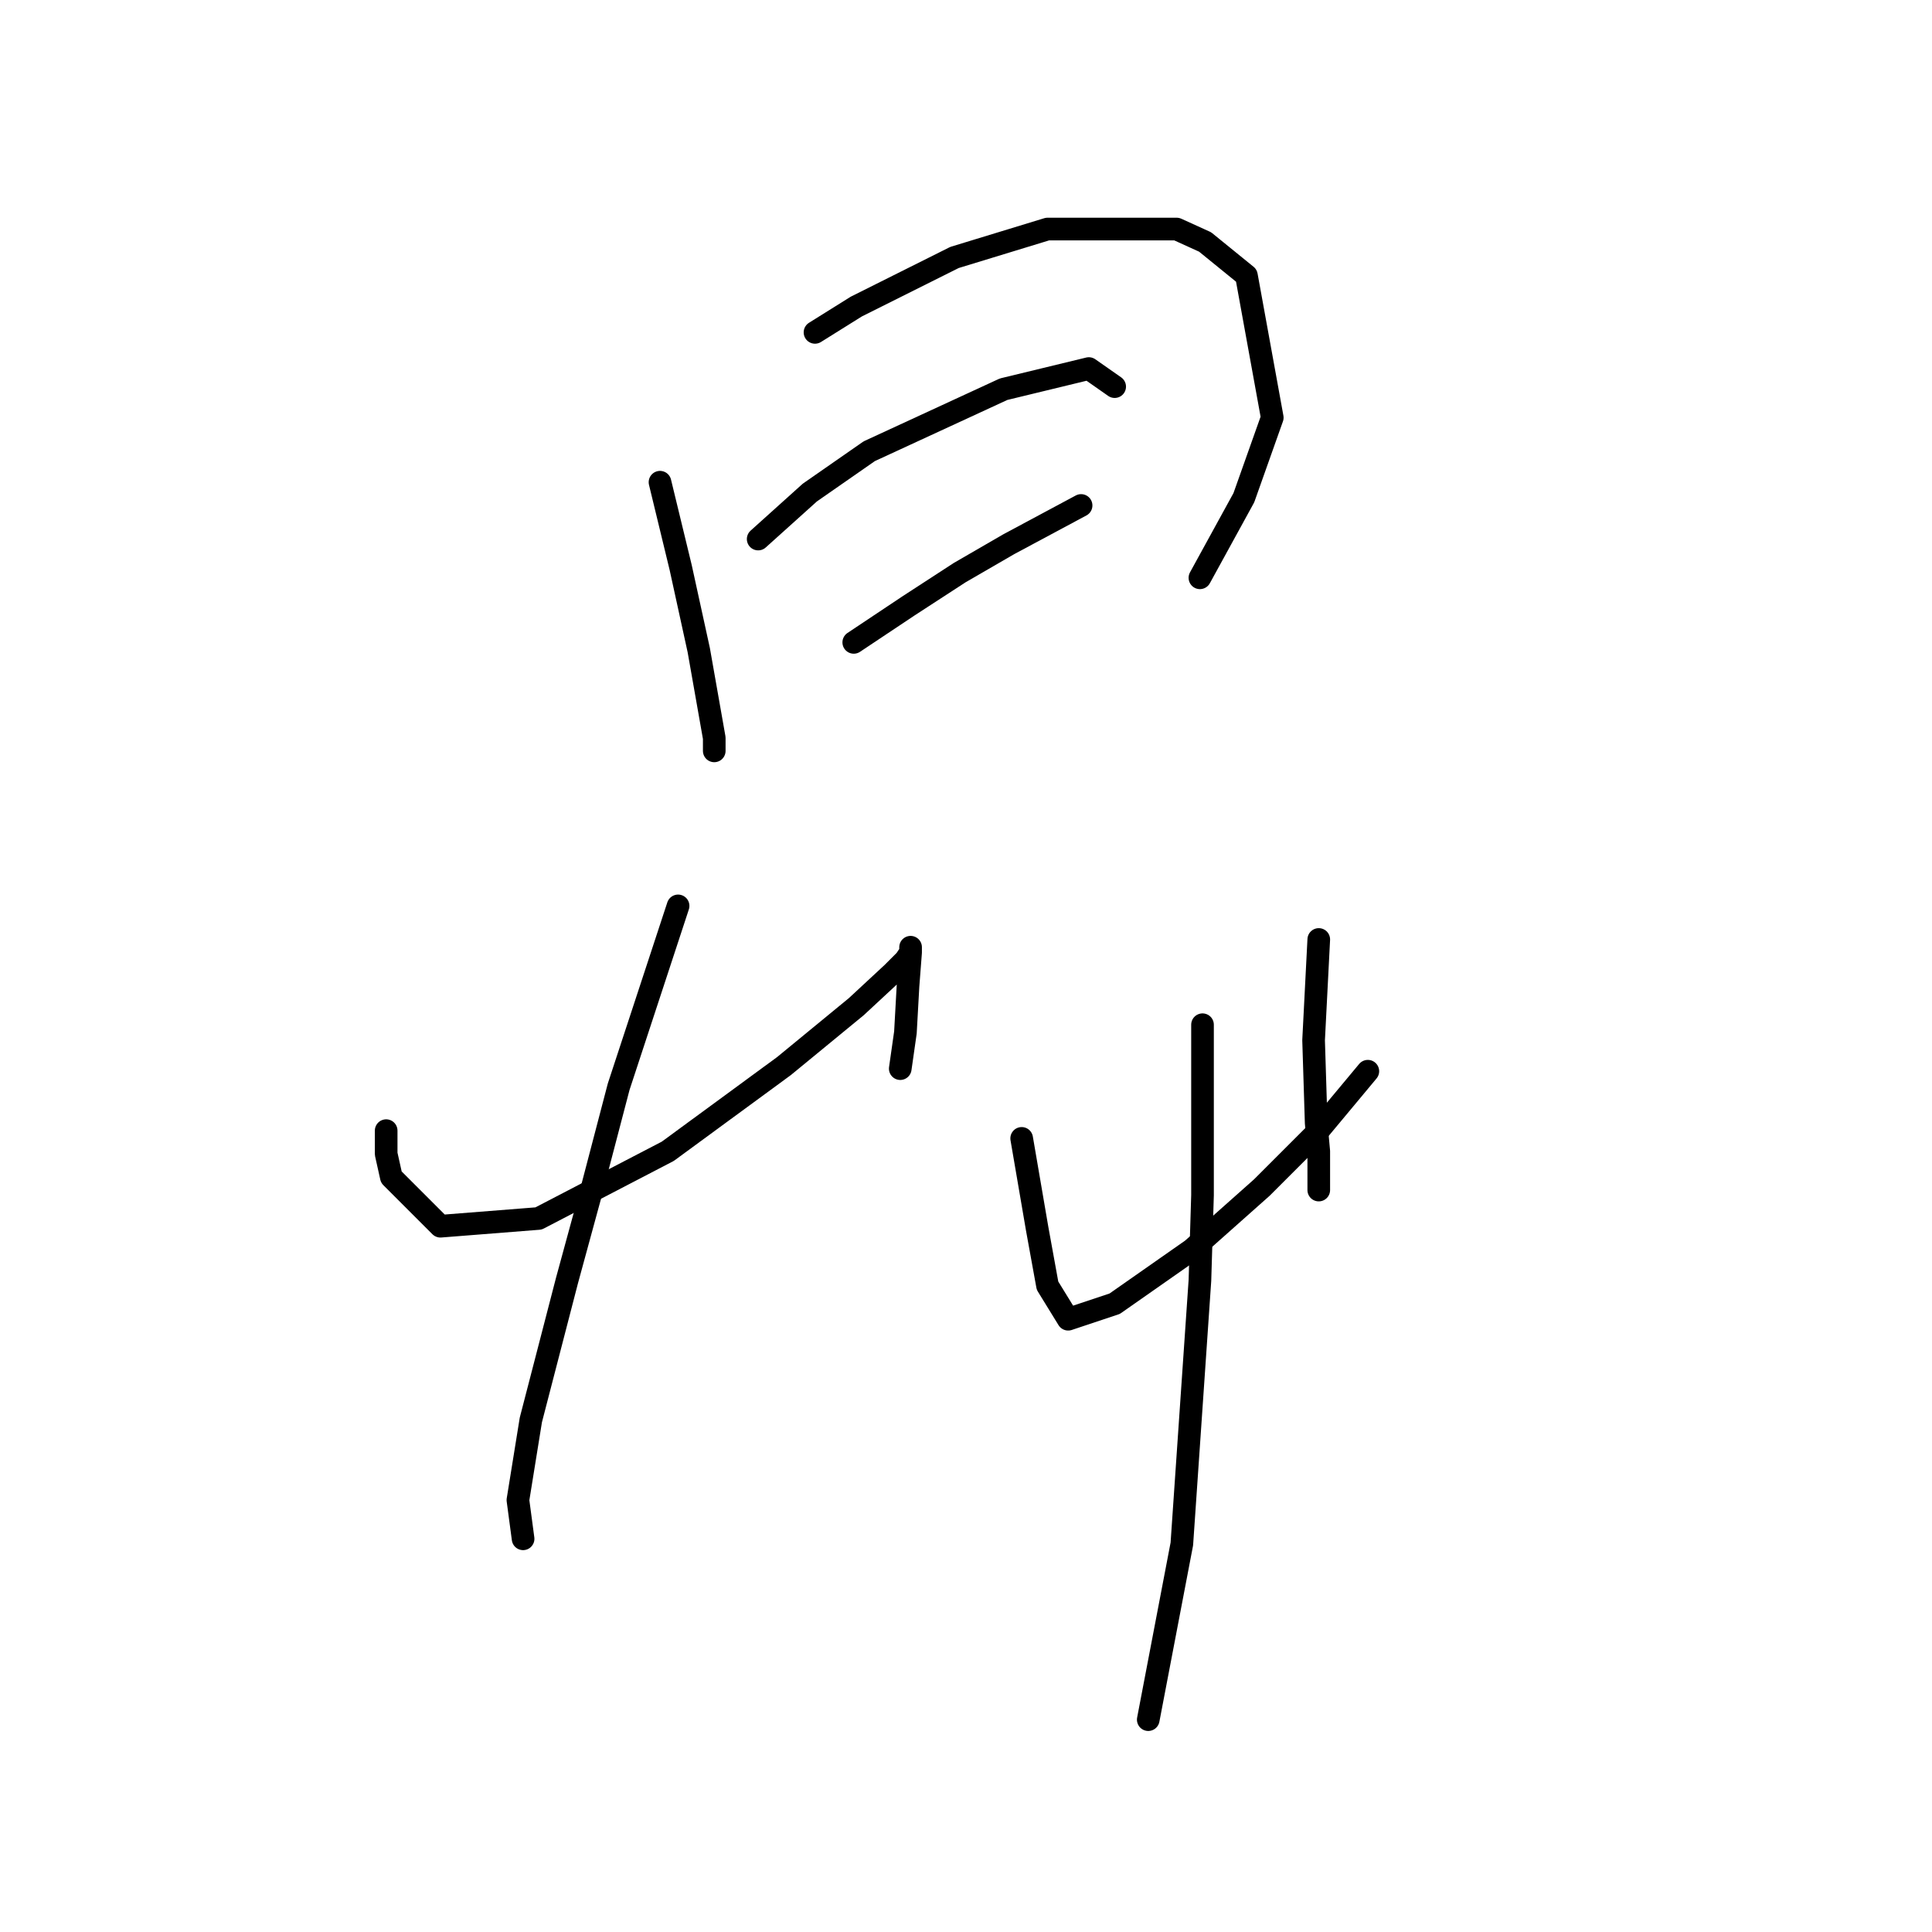 <?xml version="1.0" standalone="no"?>
    <svg width="256" height="256" xmlns="http://www.w3.org/2000/svg" version="1.1">
    <polyline stroke="black" stroke-width="3" stroke-linecap="round" fill="transparent" stroke-linejoin="round" points="87.454 63.896 90.192 75.192 92.589 86.146 94.642 97.785 94.642 99.496 94.642 99.496 " />
        <polyline stroke="black" stroke-width="3" stroke-linecap="round" fill="transparent" stroke-linejoin="round" points="107.992 44.042 113.469 40.619 126.477 34.115 138.8 30.35 155.916 30.35 159.681 32.062 165.158 36.512 168.581 55.339 164.816 65.95 158.996 76.562 158.996 76.562 " />
        <polyline stroke="black" stroke-width="3" stroke-linecap="round" fill="transparent" stroke-linejoin="round" points="100.462 71.427 107.308 65.266 115.181 59.789 132.981 51.573 144.277 48.835 147.7 51.231 147.7 51.231 " />
        <polyline stroke="black" stroke-width="3" stroke-linecap="round" fill="transparent" stroke-linejoin="round" points="113.127 85.119 120.316 80.327 127.162 75.877 133.666 72.112 143.25 66.977 143.25 66.977 " />
        <polyline stroke="black" stroke-width="3" stroke-linecap="round" fill="transparent" stroke-linejoin="round" points="51.169 149.816 51.169 152.896 51.854 155.977 58.358 162.481 71.365 161.454 88.481 152.554 103.885 141.258 113.469 133.385 118.262 128.935 119.973 127.223 120.658 126.196 120.658 125.512 120.658 126.196 120.316 130.646 119.973 136.808 119.289 141.6 119.289 141.6 " />
        <polyline stroke="black" stroke-width="3" stroke-linecap="round" fill="transparent" stroke-linejoin="round" points="89.85 120.035 81.977 143.996 78.212 158.373 75.131 169.669 70.339 188.154 68.627 198.766 69.312 203.9 69.312 203.9 " />
        <polyline stroke="black" stroke-width="3" stroke-linecap="round" fill="transparent" stroke-linejoin="round" points="135.377 150.842 137.431 162.823 138.8 170.354 141.539 174.804 147.7 172.75 157.969 165.562 167.212 157.346 174.4 150.158 179.535 143.996 181.246 141.942 181.246 141.942 " />
        <polyline stroke="black" stroke-width="3" stroke-linecap="round" fill="transparent" stroke-linejoin="round" points="174.743 124.485 174.058 137.835 174.4 148.789 174.743 152.554 174.743 157.689 174.743 157.689 " />
        <polyline stroke="black" stroke-width="3" stroke-linecap="round" fill="transparent" stroke-linejoin="round" points="159.339 135.781 159.339 158.373 158.996 169.669 156.6 204.585 152.15 227.862 152.15 227.862 " />
        </svg>